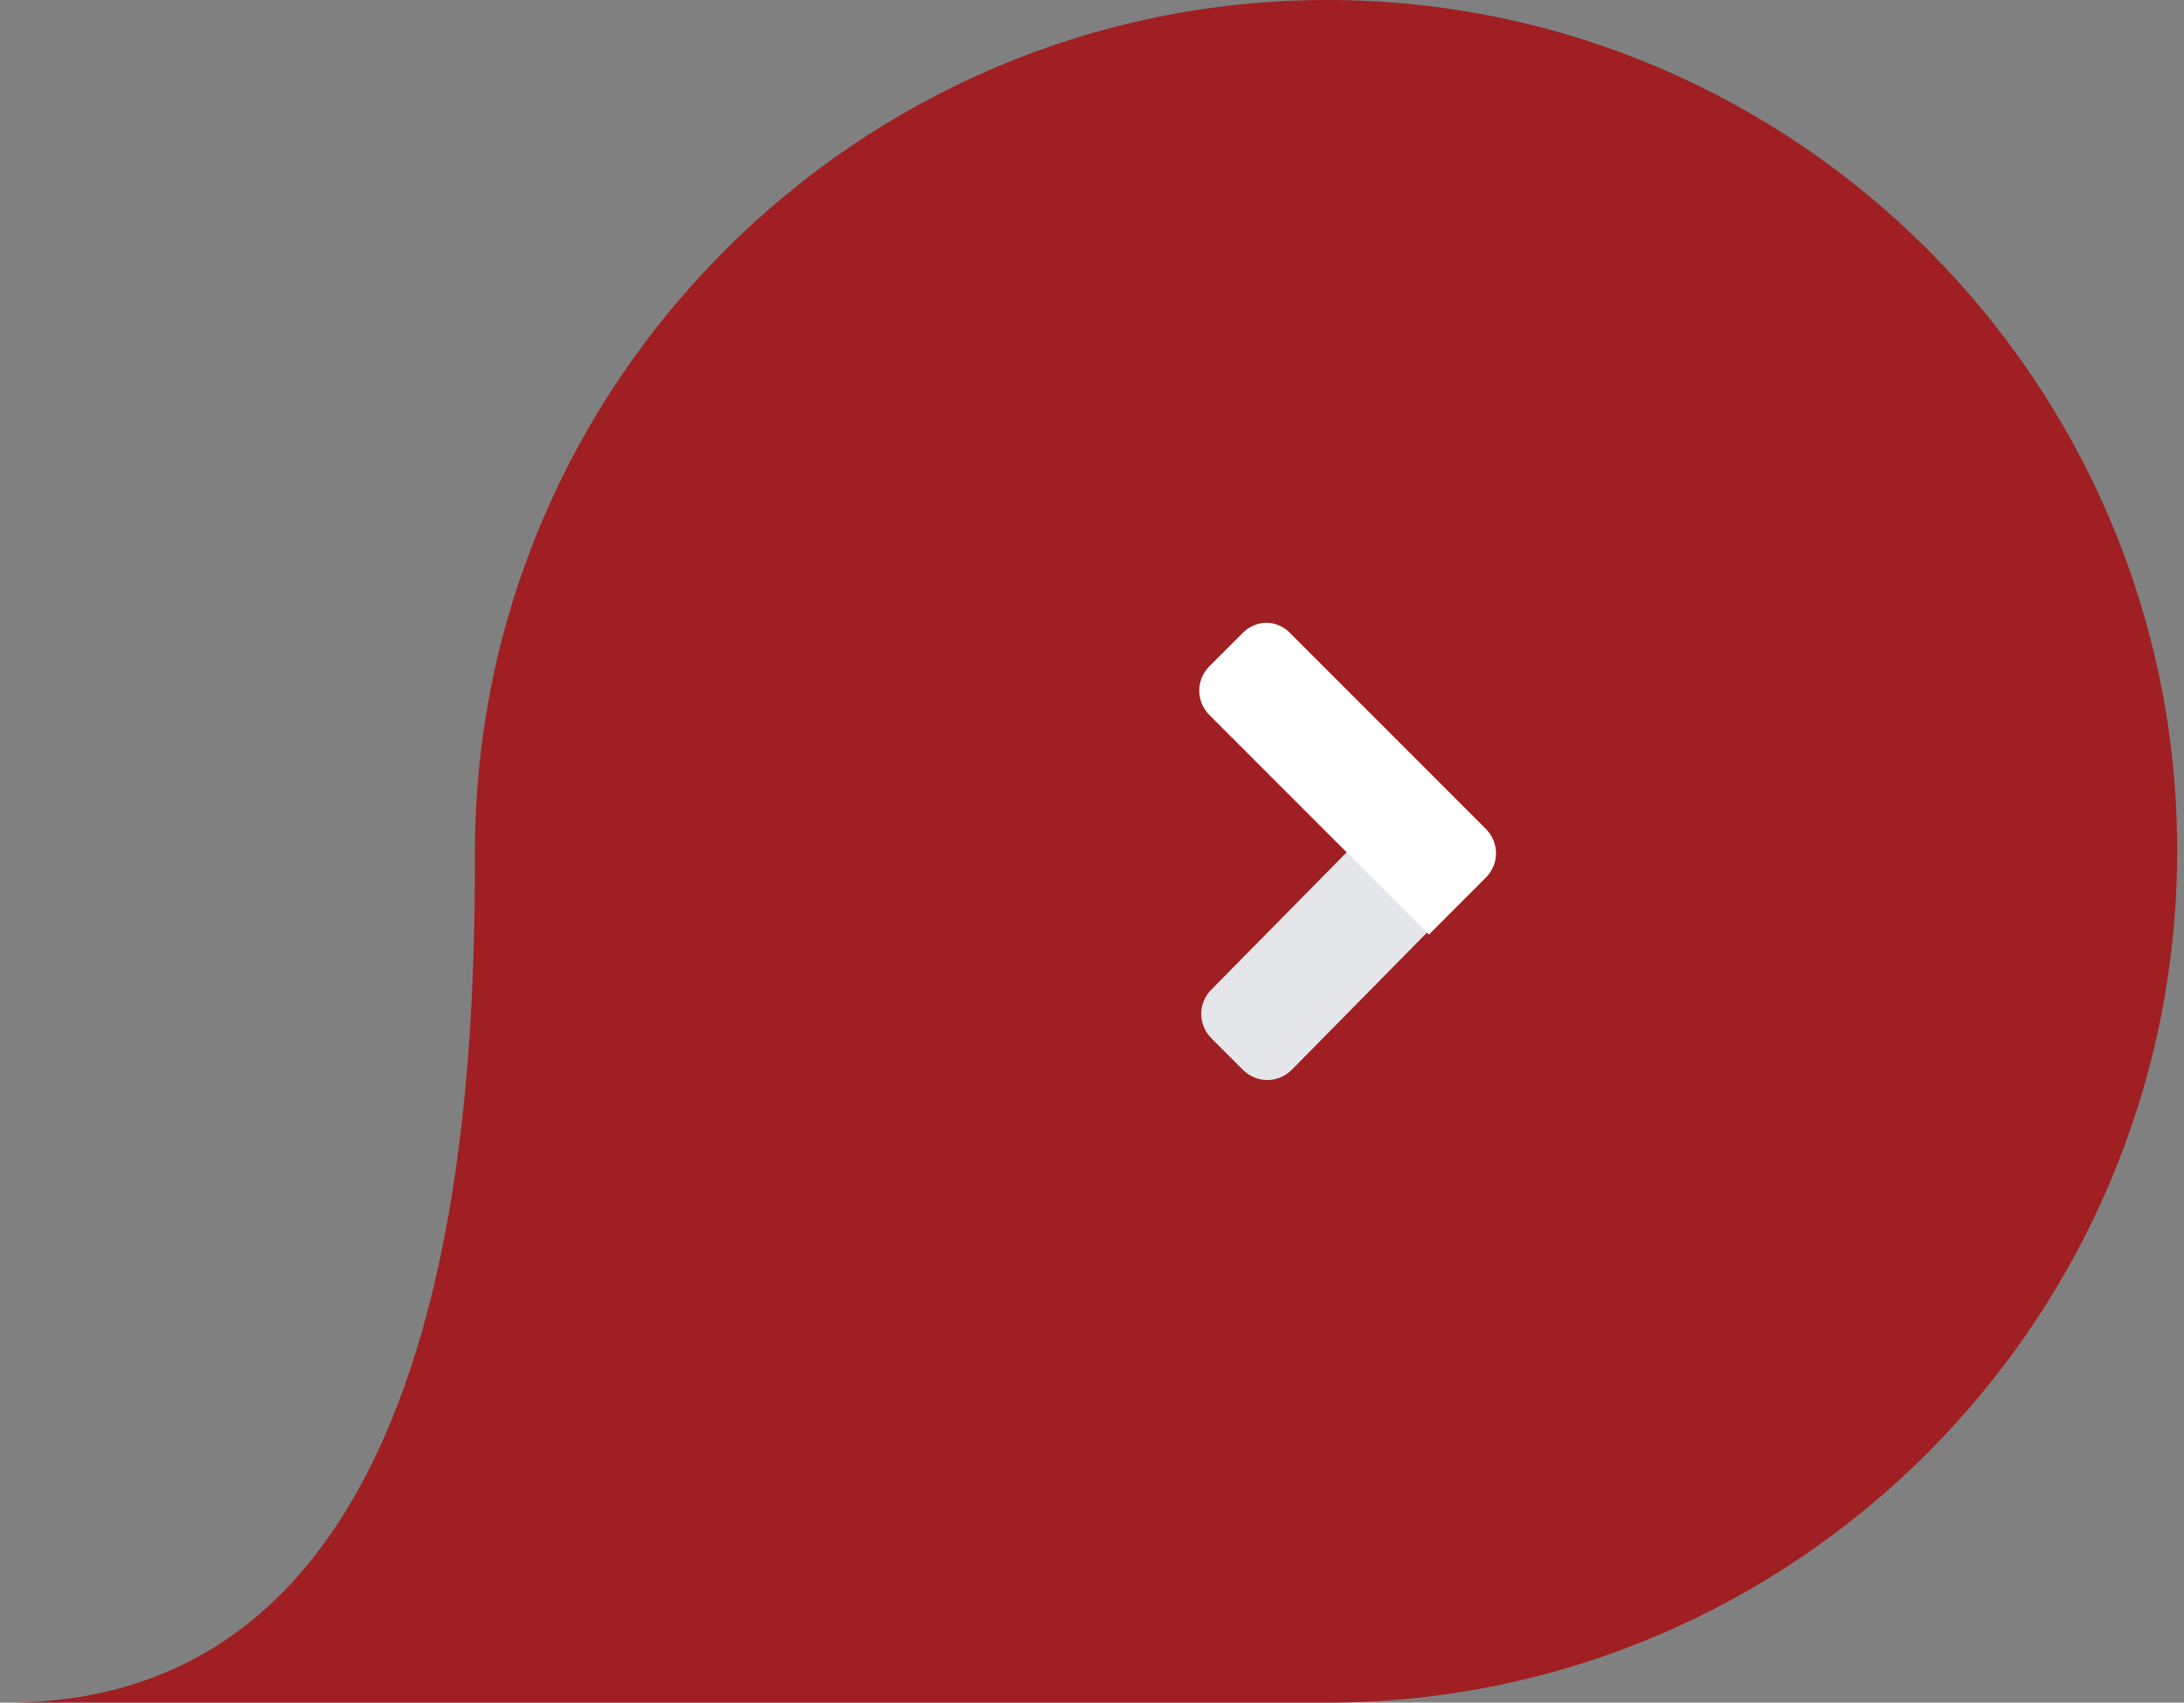 <svg width="68" height="53" viewBox="0 0 68 53" fill="none" xmlns="http://www.w3.org/2000/svg">
<rect x="0" y="0" width="68" height="53" fill="#808080" stroke="none"/>
<g clip-path="url(#clip0_680_4488)">
<path d="M67.788 26.47C67.788 11.893 55.895 0 41.319 0C26.742 0 14.788 11.893 14.788 26.53C14.788 34.093 14.3 53 0.212 53H41.319C55.895 53 67.788 41.107 67.788 26.47Z" fill="#9F1F22"/>
<path d="M41.99 26.47L44.49 28.97L40.221 33.3C39.794 33.727 39.123 33.727 38.696 33.3L37.721 32.325C37.294 31.898 37.294 31.227 37.721 30.8L41.99 26.47Z" fill="#E5E6EA"/>
<path d="M38.696 19.7L37.659 20.736C37.233 21.163 37.233 21.834 37.659 22.261L44.49 29.092L46.259 27.323C46.686 26.896 46.686 26.226 46.259 25.799L40.221 19.761C39.794 19.273 39.123 19.273 38.696 19.7Z" fill="white"/>
</g>
<defs>
<clipPath id="clip0_680_4488">
<rect width="67.576" height="53" fill="white" transform="translate(0.212)"/>
</clipPath>
</defs>
</svg>
